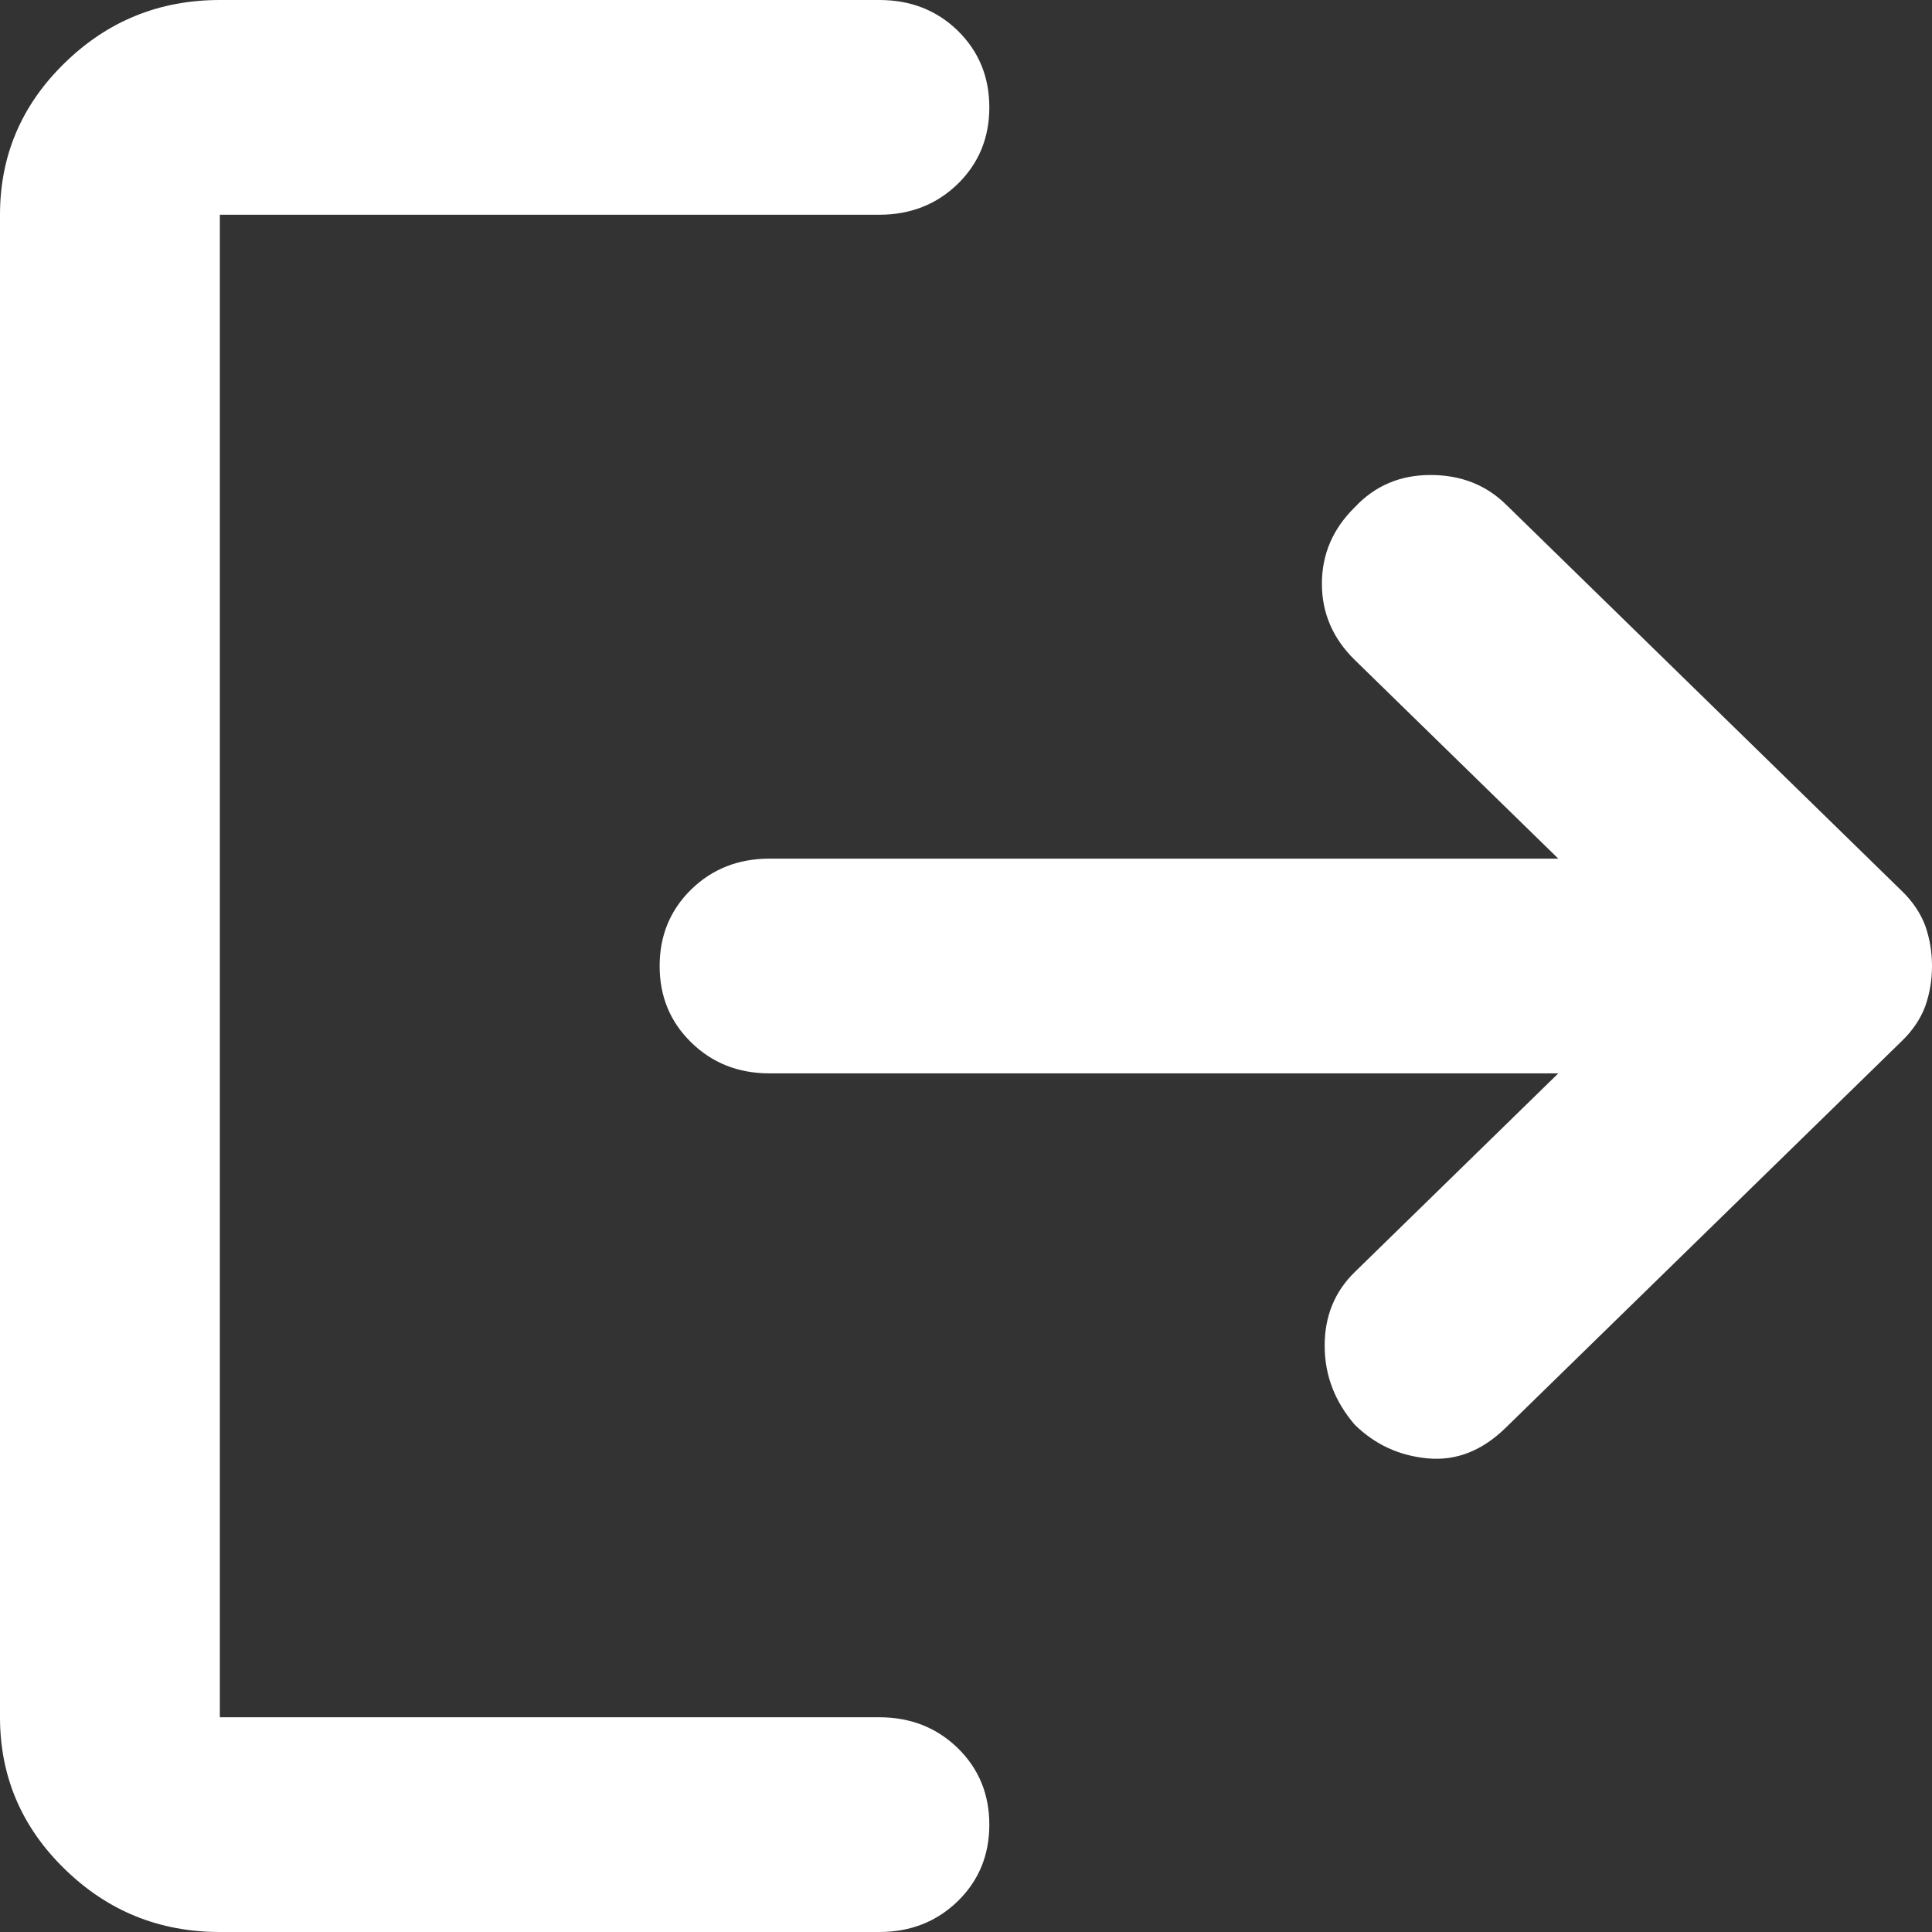 <svg width="14" height="14" viewBox="0 0 14 14" fill="none" xmlns="http://www.w3.org/2000/svg">
<rect x="0" y="0" width="14" height="14" fill="#333333" stroke="none"/>
<path d="M9.818 10.325C9.672 10.156 9.599 9.965 9.599 9.751C9.599 9.537 9.672 9.359 9.818 9.217L11.292 7.778H5.576C5.35 7.778 5.161 7.703 5.009 7.554C4.856 7.405 4.78 7.22 4.78 7C4.78 6.78 4.856 6.595 5.009 6.445C5.161 6.297 5.35 6.222 5.576 6.222H11.292L9.818 4.783C9.659 4.628 9.579 4.443 9.579 4.23C9.579 4.015 9.659 3.831 9.818 3.675C9.964 3.519 10.147 3.442 10.366 3.442C10.585 3.442 10.767 3.513 10.913 3.656L13.781 6.456C13.861 6.533 13.917 6.618 13.951 6.708C13.983 6.799 14 6.896 14 7C14 7.104 13.983 7.201 13.951 7.292C13.917 7.382 13.861 7.467 13.781 7.544L10.913 10.344C10.741 10.513 10.552 10.587 10.346 10.568C10.14 10.549 9.964 10.468 9.818 10.325ZM1.593 14C1.155 14 0.78 13.848 0.468 13.543C0.156 13.239 0 12.872 0 12.444V1.556C0 1.128 0.156 0.761 0.468 0.457C0.78 0.152 1.155 0 1.593 0H6.373C6.598 0 6.788 0.074 6.941 0.223C7.093 0.373 7.169 0.557 7.169 0.778C7.169 0.998 7.093 1.183 6.941 1.332C6.788 1.481 6.598 1.556 6.373 1.556H1.593V12.444H6.373C6.598 12.444 6.788 12.519 6.941 12.668C7.093 12.817 7.169 13.002 7.169 13.222C7.169 13.443 7.093 13.627 6.941 13.776C6.788 13.925 6.598 14 6.373 14H1.593Z" fill="white"/>
</svg>
